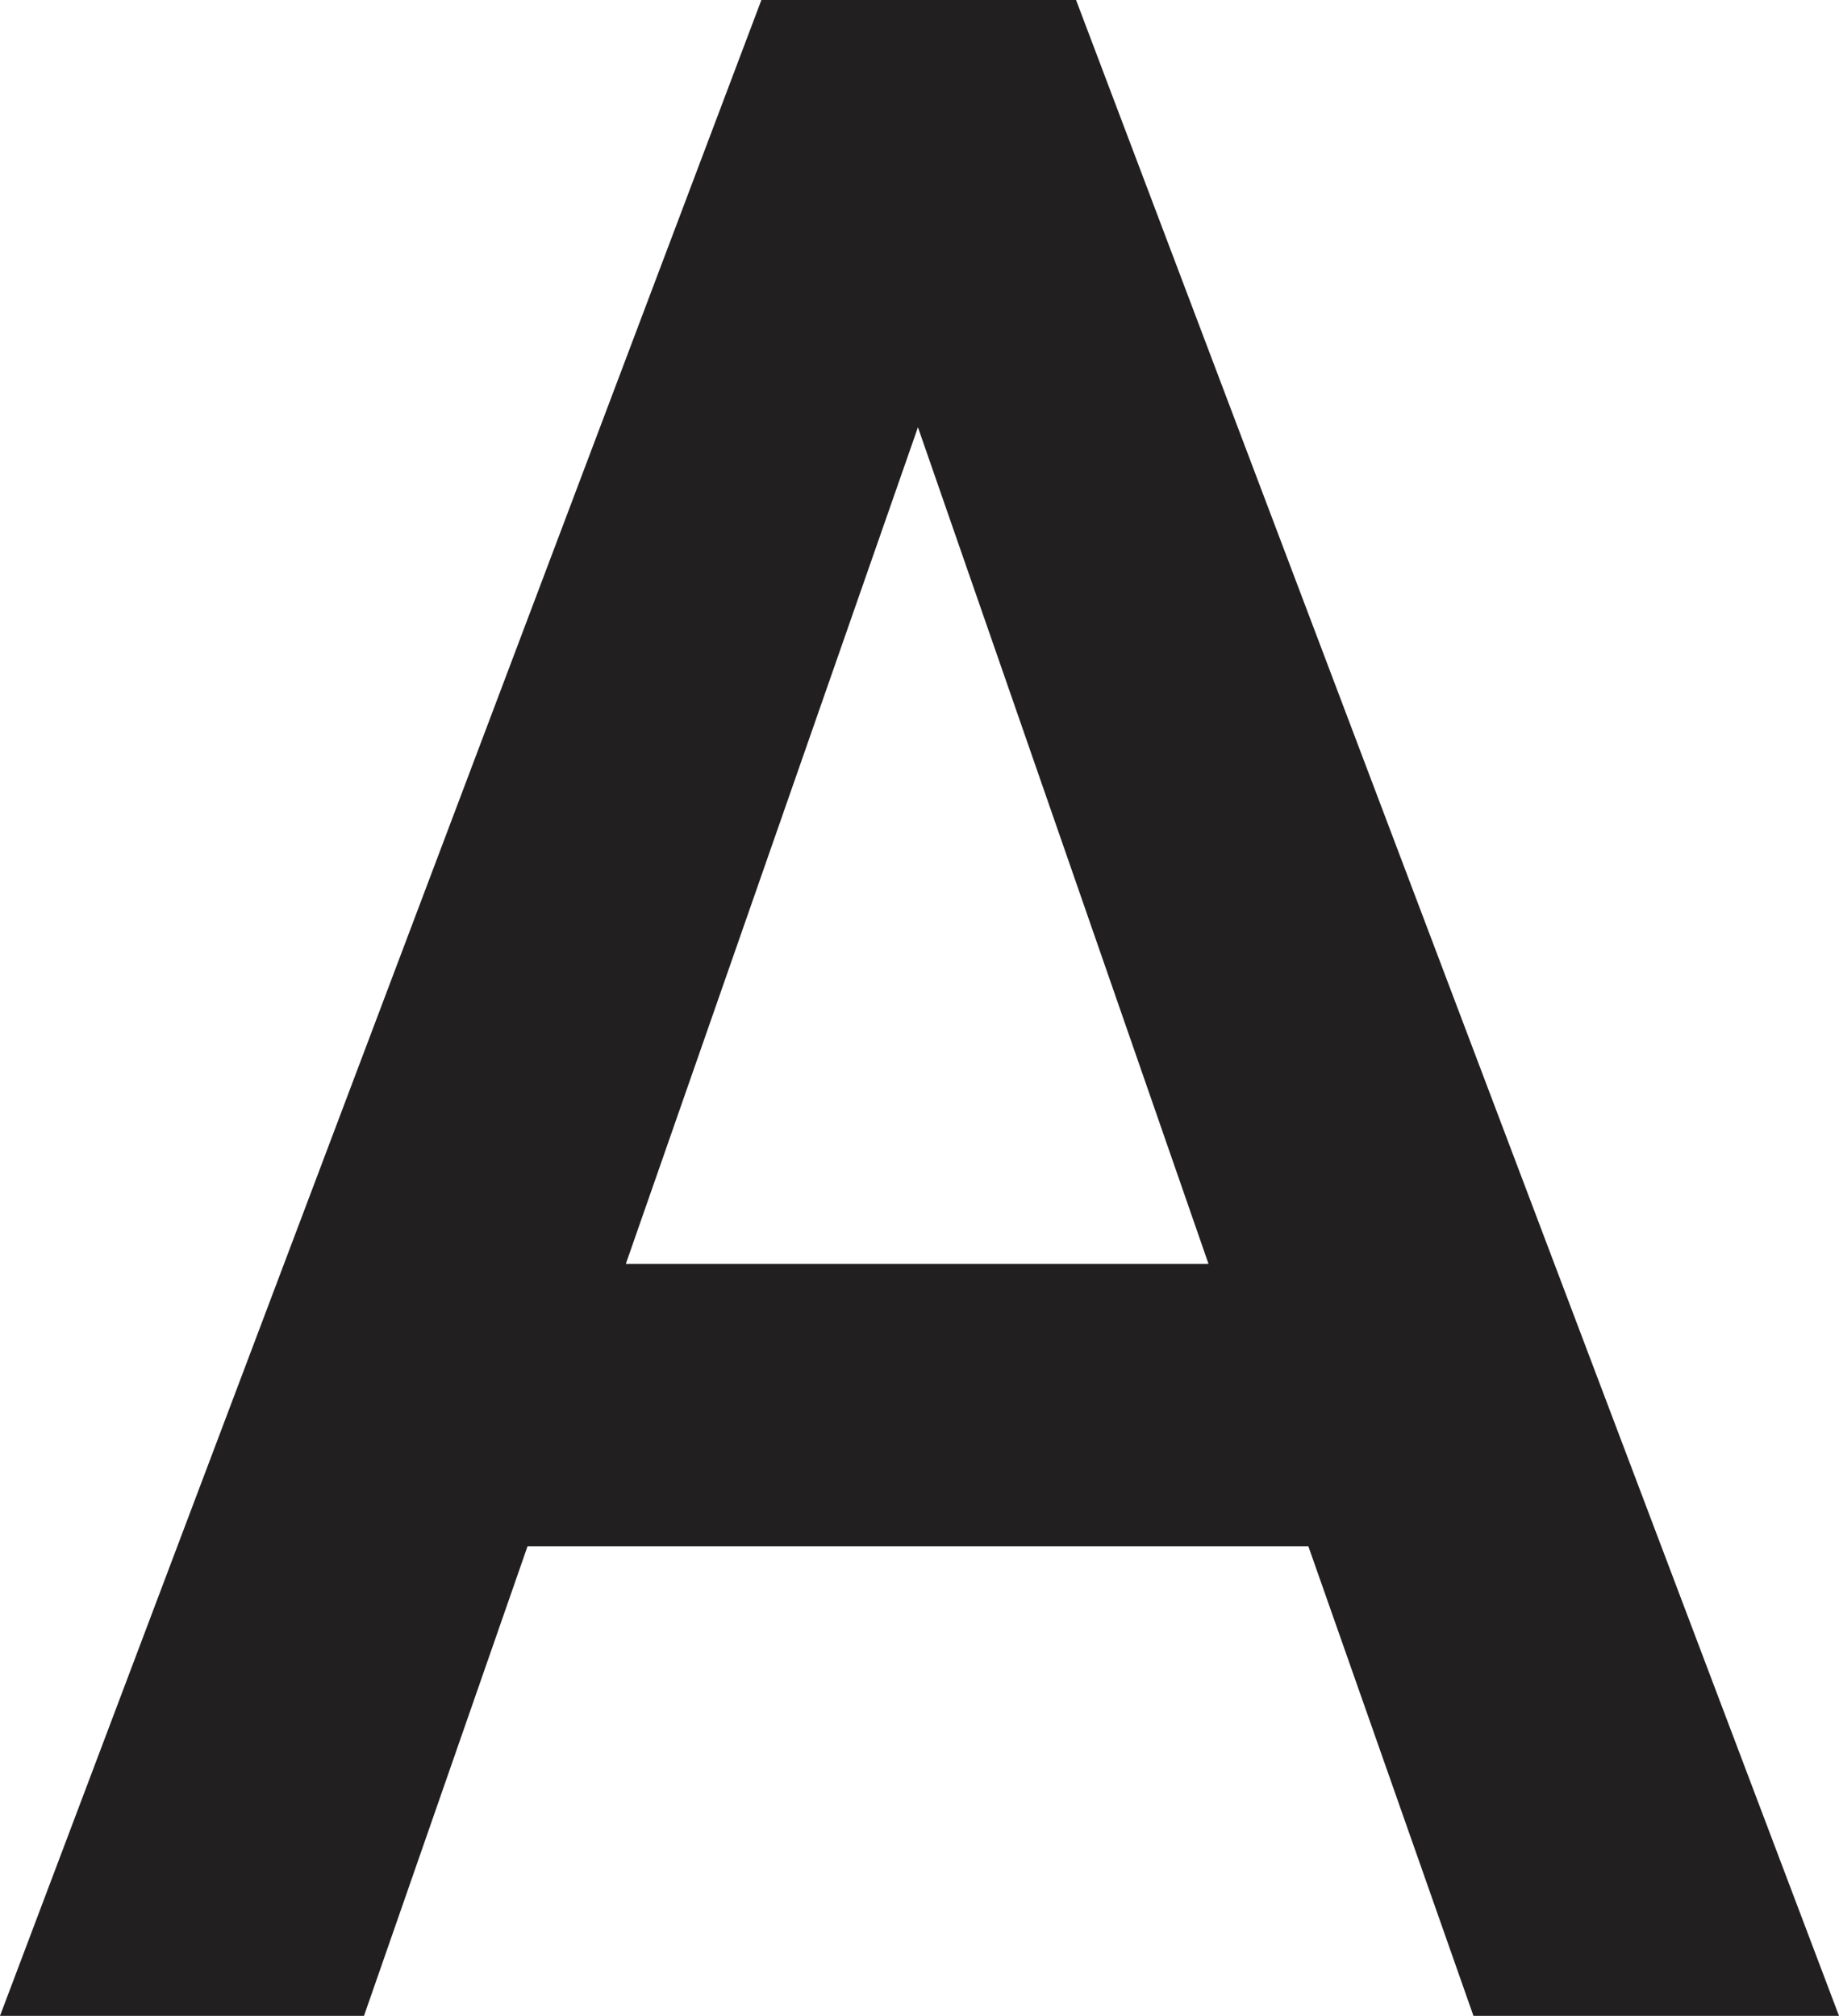 <svg xmlns="http://www.w3.org/2000/svg" viewBox="0 0 47.34 51.9"><defs><style>.cls-1{fill:#221f20;}</style></defs><title>a</title><g id="Layer_2" data-name="Layer 2"><g id="Layer_1-2" data-name="Layer 1"><path class="cls-1" d="M33.68,39.81H13.58L9.37,51.9H0L19.6,0h8.1L47.34,51.9H37.93ZM16.11,32.54h15L23.63,11Z"/></g></g></svg>